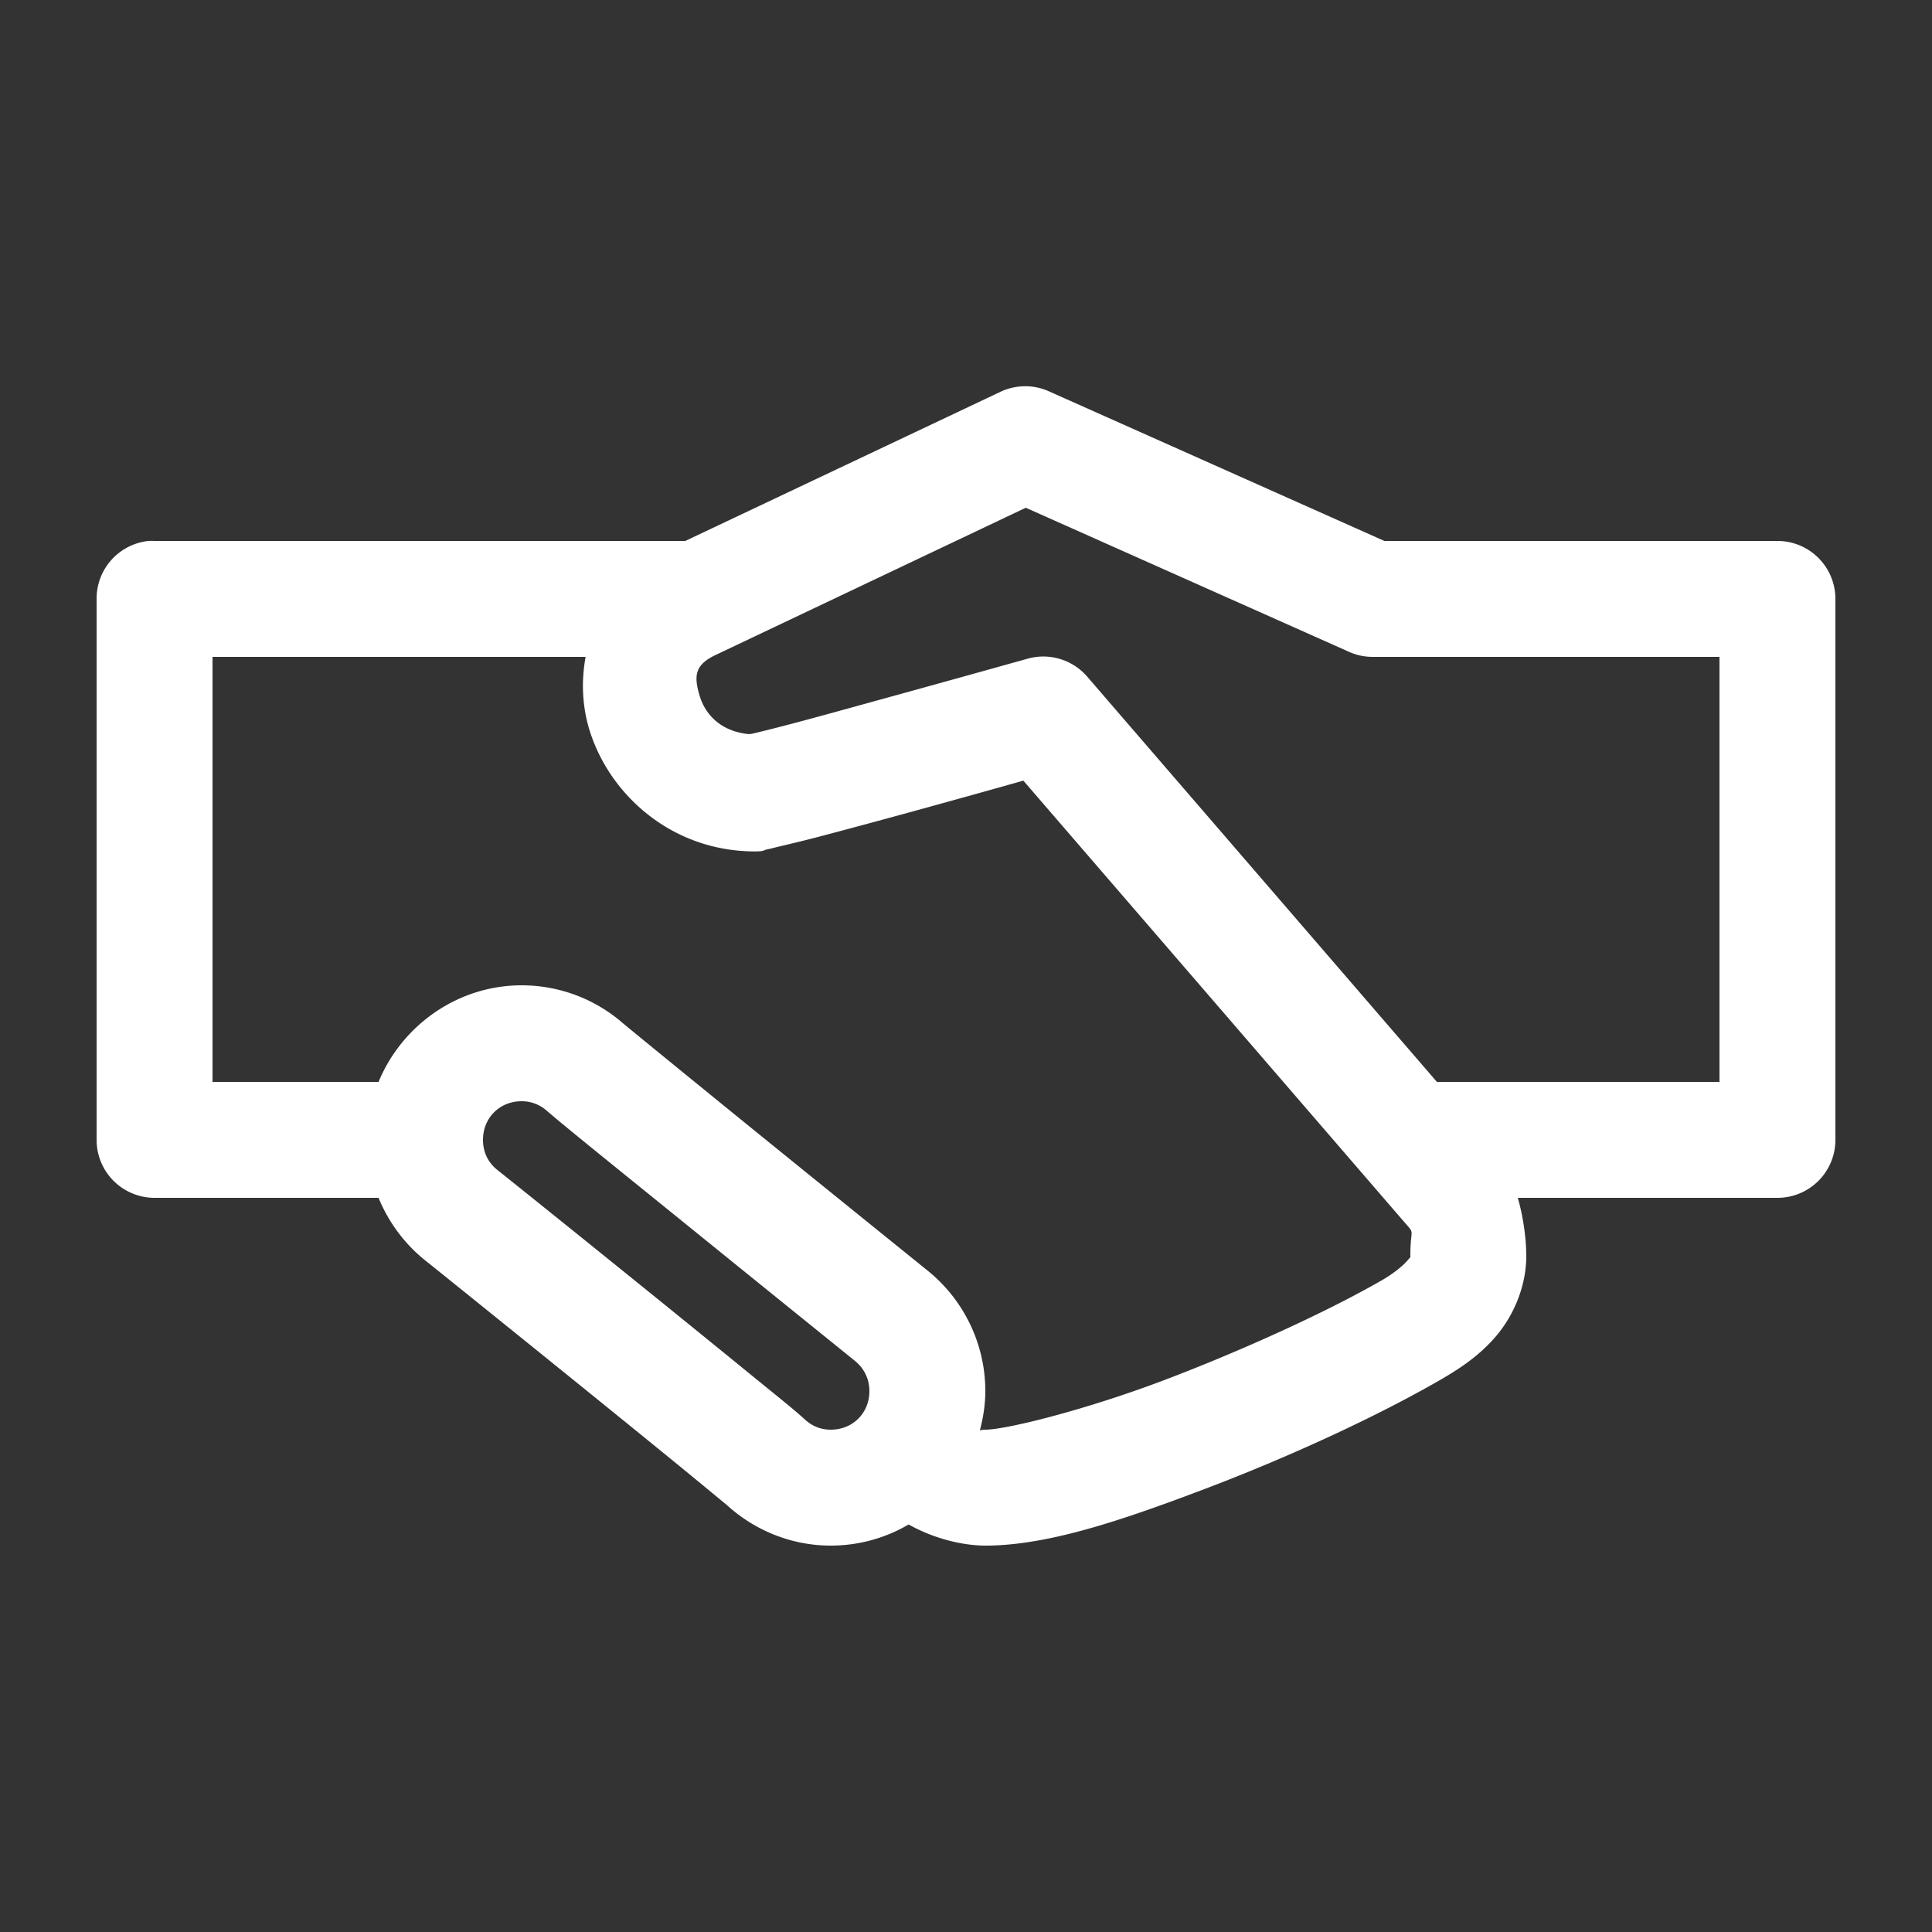 <svg fill="#FFFFFF" xmlns:dc="http://purl.org/dc/elements/1.1/" xmlns:cc="http://creativecommons.org/ns#" xmlns:rdf="http://www.w3.org/1999/02/22-rdf-syntax-ns#" xmlns:svg="http://www.w3.org/2000/svg" xmlns="http://www.w3.org/2000/svg" xmlns:sodipodi="http://sodipodi.sourceforge.net/DTD/sodipodi-0.dtd" xmlns:inkscape="http://www.inkscape.org/namespaces/inkscape" version="1.1" x="0px" y="0px" viewBox="0 0 100 100"><rect x="0" y="0" width="100" height="100" fill="#333333" stroke="none"/><g transform="translate(0,-952.362)"><path style="font-size:medium;font-style:normal;font-variant:normal;font-weight:normal;font-stretch:normal;text-indent:0;text-align:start;text-decoration:none;line-height:normal;letter-spacing:normal;word-spacing:normal;text-transform:none;direction:ltr;block-progression:tb;writing-mode:lr-tb;text-anchor:start;baseline-shift:baseline;opacity:1;color:#000000;fill:#FFFFFF;fill-opacity:1;stroke:none;stroke-width:6;marker:none;visibility:visible;display:inline;overflow:visible;enable-background:accumulate;font-family:Sans;-inkscape-font-specification:Sans" d="M 52.844 20 A 3 3 0 0 0 51.781 20.281 L 35.469 28 L 8 28 A 3 3 0 0 0 7.688 28 A 3 3 0 0 0 5 31 L 5 59 A 3 3 0 0 0 8 62 L 19.594 62 C 20.124 63.296 20.982 64.43 22.062 65.281 C 22.349 65.507 26.121 68.546 29.812 71.531 C 31.658 73.024 33.523 74.538 34.969 75.719 C 36.415 76.899 37.669 77.944 37.594 77.875 C 39.016 79.186 40.926 80 43 80 C 44.459 80 45.847 79.603 47.031 78.906 C 48.454 79.705 49.967 80 51 80 C 54.222 80 58.04 78.706 62.375 77.062 C 66.71 75.419 71.2 73.346 74.469 71.469 C 75.495 70.879 76.552 70.198 77.438 69.156 C 78.323 68.114 79.001 66.611 79 65 C 79 64.302 78.895 63.175 78.562 62 L 92 62 A 3 3 0 0 0 95 59 L 95 31 A 3 3 0 0 0 92 28 L 71.656 28 L 54.281 20.25 A 3 3 0 0 0 52.844 20 z M 53.094 26.281 L 69.781 33.719 A 3 3 0 0 0 71 34 L 89 34 L 89 56 L 74.375 56 L 56.281 35.031 A 3 3 0 0 0 53.188 34.094 C 53.188 34.094 49.572 35.107 45.875 36.125 C 44.026 36.634 42.15 37.157 40.719 37.531 C 40.003 37.718 39.39 37.869 38.969 37.969 C 38.885 37.989 38.848 37.985 38.781 38 C 37.353 37.871 36.519 37.022 36.219 36.031 C 35.905 34.996 35.954 34.416 37.031 33.906 L 53.094 26.281 z M 11 34 L 30.312 34 C 30.076 35.271 30.142 36.568 30.5 37.75 C 31.495 41.032 34.592 43.907 38.719 44.062 C 39.611 44.096 39.482 44.01 39.688 43.969 C 39.893 43.928 40.092 43.872 40.344 43.812 C 40.846 43.693 41.51 43.537 42.25 43.344 C 43.729 42.957 45.607 42.45 47.469 41.938 C 50.255 41.171 51.769 40.744 52.969 40.406 L 72.656 63.219 C 73.285 63.947 72.999 63.48 73 65 C 73 65.105 73.034 65.026 72.844 65.25 C 72.653 65.474 72.194 65.883 71.5 66.281 C 68.668 67.907 64.31 69.898 60.25 71.438 C 56.19 72.977 52.075 74 51 74 C 50.856 74 50.797 74.025 50.719 74.031 C 50.892 73.381 51 72.701 51 72 C 51 69.508 49.839 67.245 48.031 65.781 C 47.586 65.421 43.911 62.454 40.188 59.438 C 36.464 56.421 32.398 53.098 32.25 52.969 C 30.846 51.742 28.999 51 27 51 C 23.677 51 20.794 53.085 19.594 56 L 11 56 L 11 34 z M 27 57 C 27.52 57 27.958 57.19 28.312 57.5 C 29.213 58.287 32.679 61.074 36.406 64.094 C 40.134 67.114 43.836 70.102 44.25 70.438 C 44.706 70.807 45 71.352 45 72 C 45 73.14 44.14 74 43 74 C 42.46 74 42.016 73.8 41.656 73.469 C 41.085 72.943 40.209 72.253 38.75 71.062 C 37.291 69.872 35.444 68.371 33.594 66.875 C 29.894 63.883 26.314 61.007 25.75 60.562 C 25.282 60.194 25 59.658 25 59 C 25 57.86 25.86 57 27 57 z " transform="translate(0,952.362)"></path></g></svg>